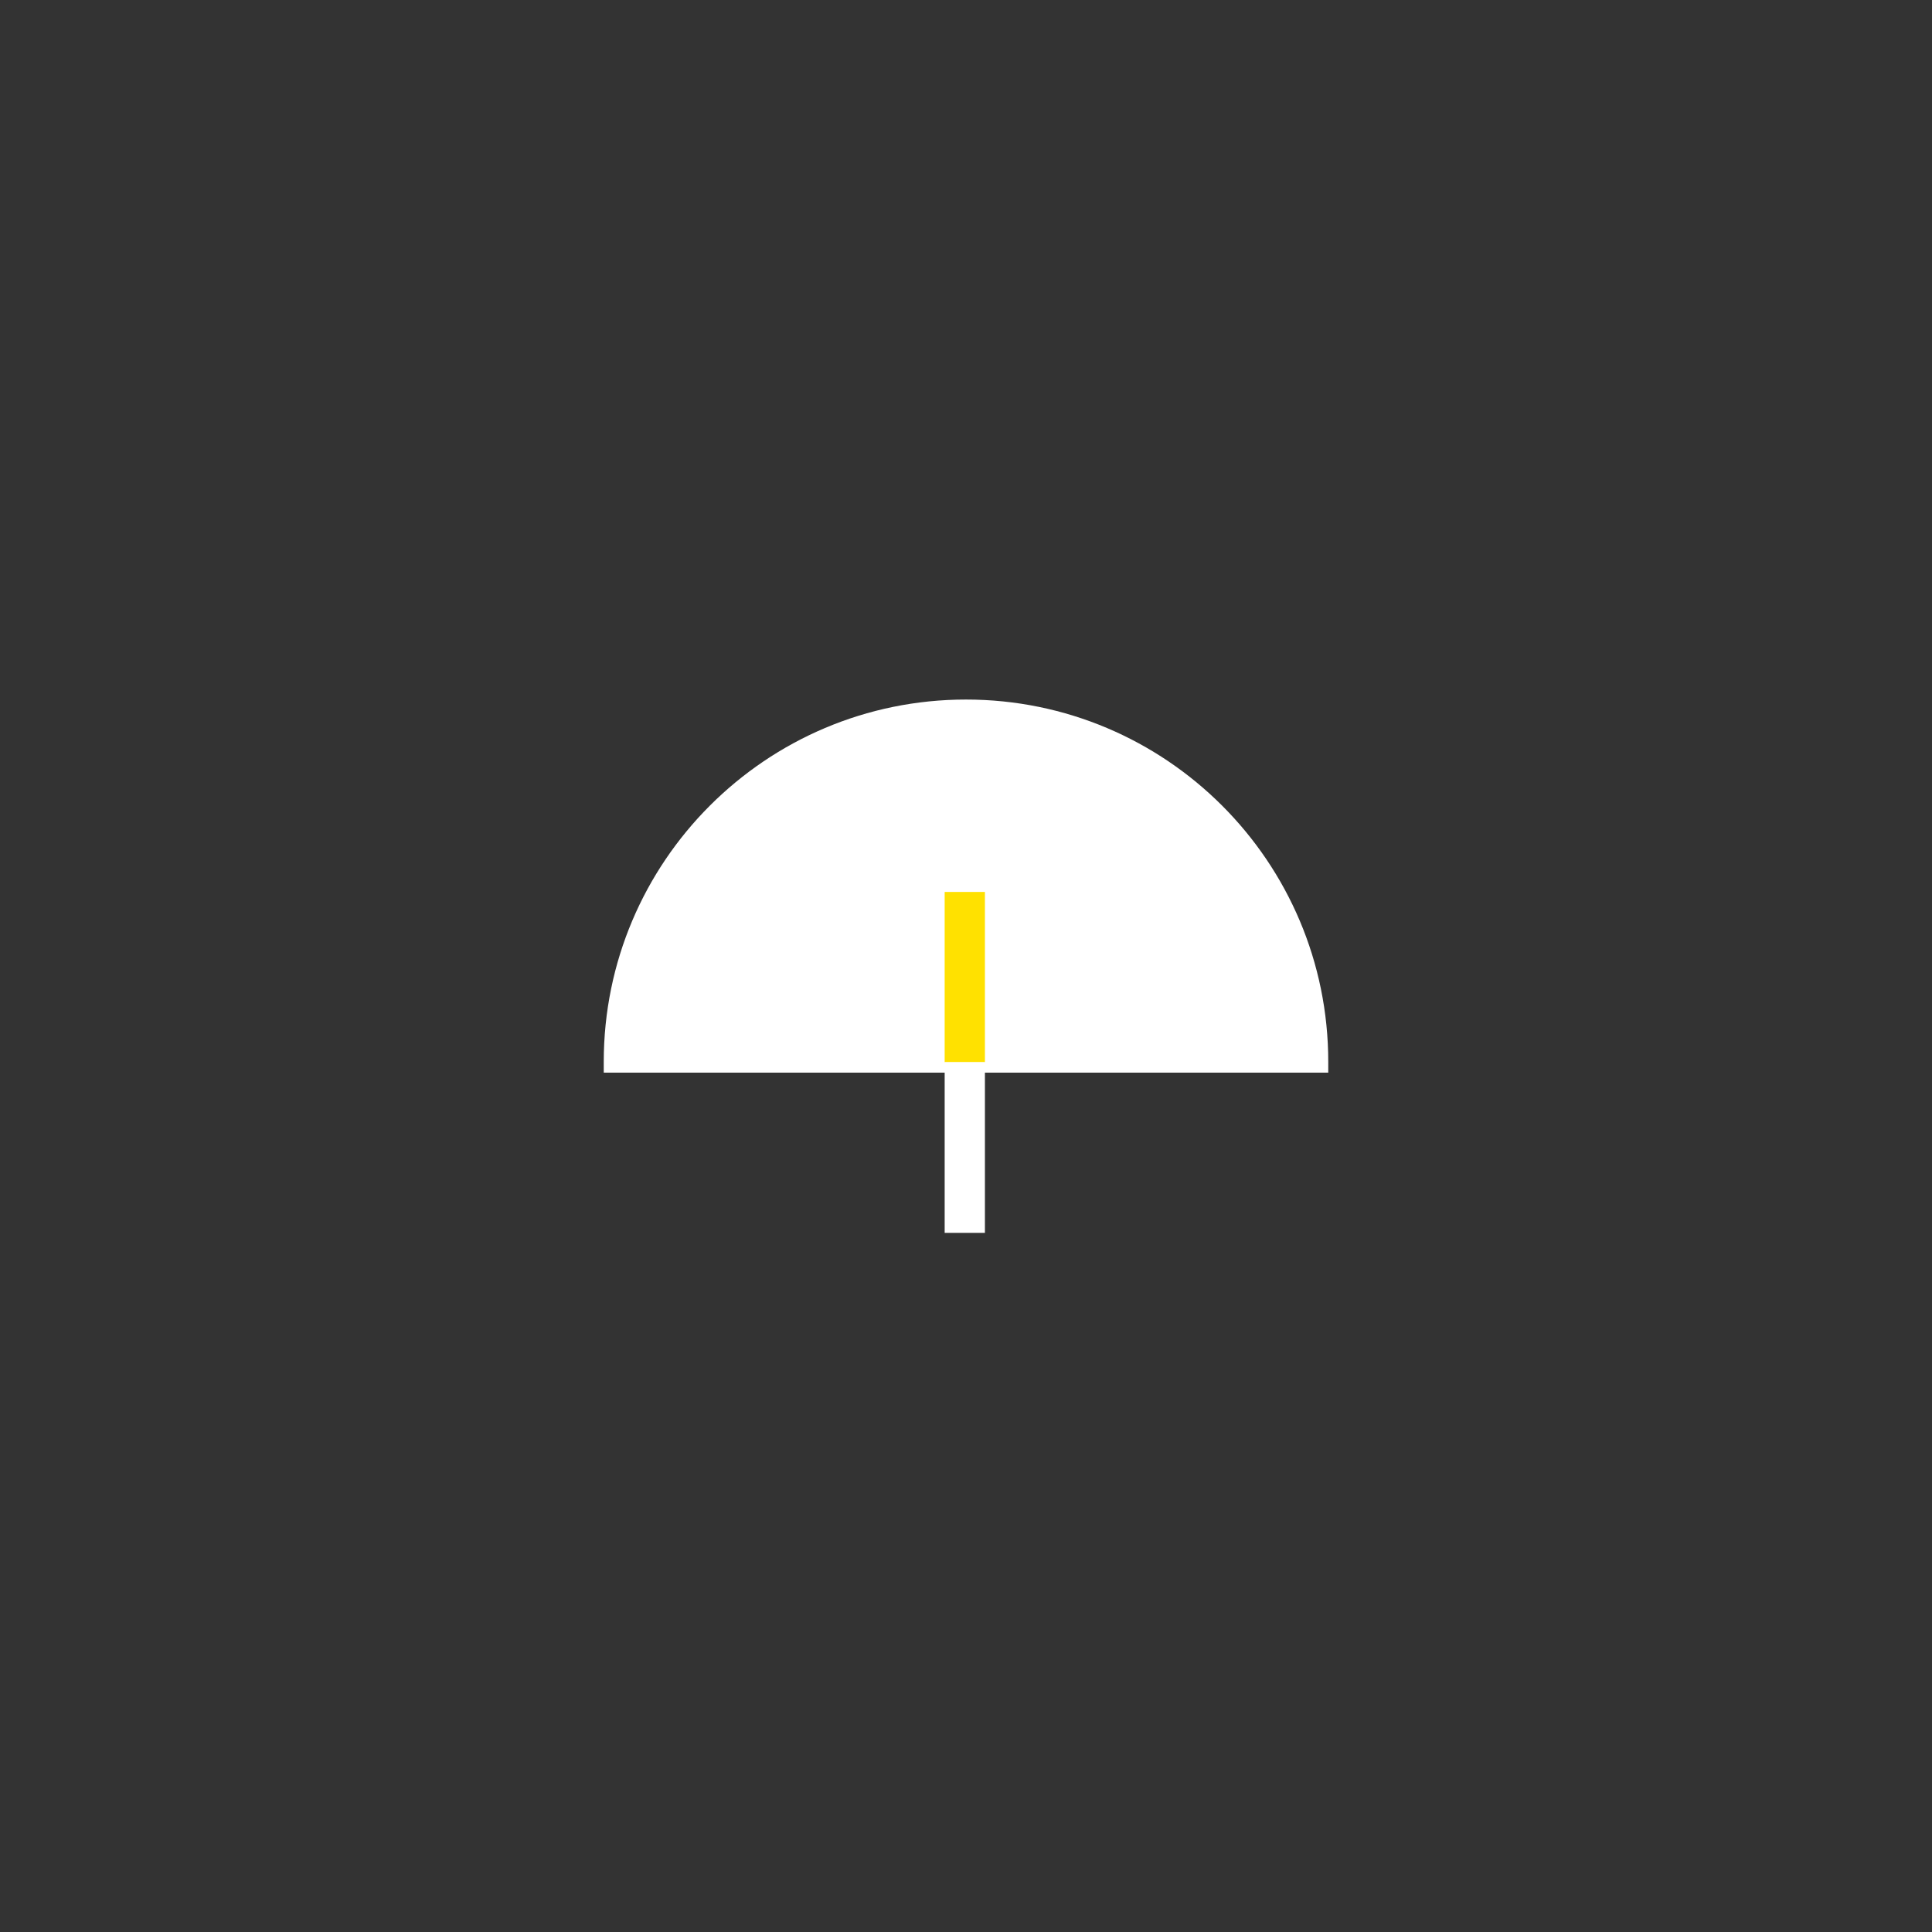 <?xml version="1.0" encoding="utf-8"?>
<!-- Generator: Adobe Illustrator 24.3.0, SVG Export Plug-In . SVG Version: 6.00 Build 0)  -->
<svg version="1.1" id="图层_1" xmlns="http://www.w3.org/2000/svg" xmlns:xlink="http://www.w3.org/1999/xlink" x="0px" y="0px"
	 viewBox="0 0 48 48" style="enable-background:new 0 0 48 48;" xml:space="preserve">
<rect x="0" y="0" width="48" height="48" fill="#333333" stroke="none"/>
<style type="text/css">
	.st0{fill-rule:evenodd;clip-rule:evenodd;fill:#FFFFFF;}
	.st1{fill:none;stroke:#FFE100;}
	.st2{fill:none;stroke:#FFFFFF;}
</style>
<path class="st0" d="M15,26.65c0-0.09,0-0.18,0-0.27c0-4.97,4.03-9,9-9c4.97,0,9,4.03,9,9c0,0.09,0,0.18,0,0.27H15z"/>
<line class="st1" x1="23.97" y1="22.16" x2="23.97" y2="26.39"/>
<line class="st2" x1="23.97" y1="26.39" x2="23.97" y2="30.63"/>
</svg>
